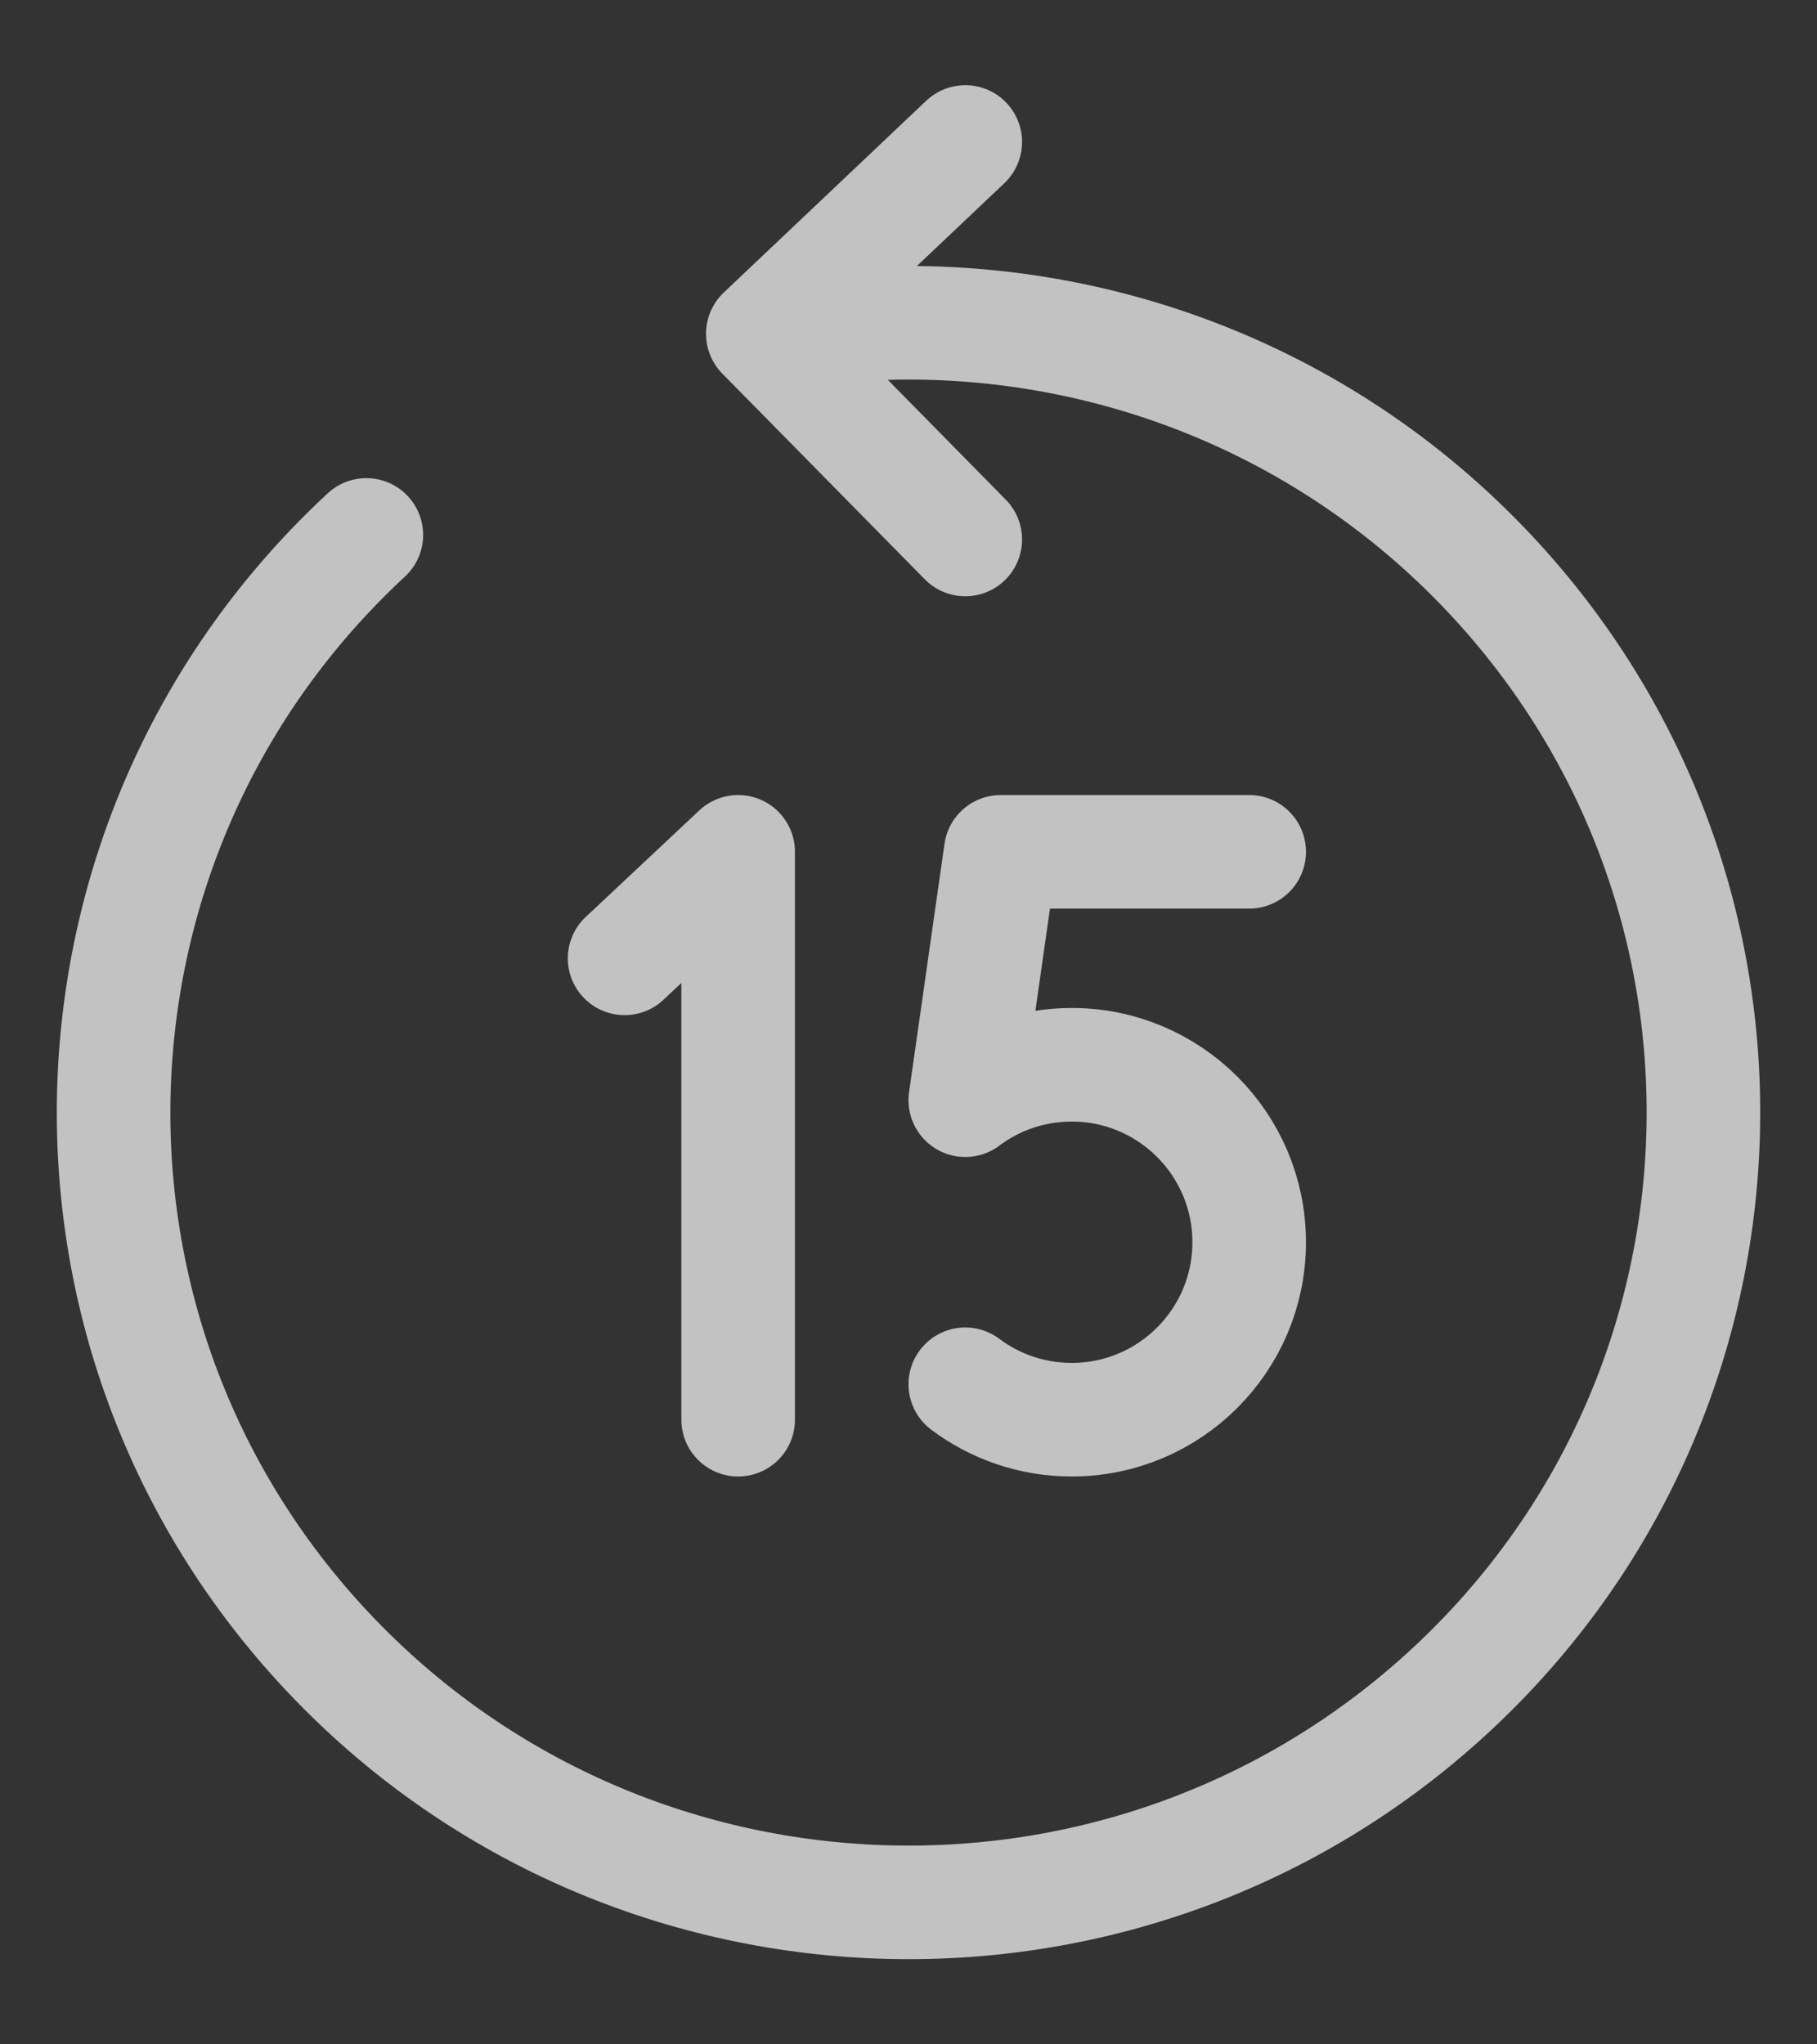 <svg width="16" height="18" viewBox="0 0 16 18" fill="none" xmlns="http://www.w3.org/2000/svg">
<rect x="0" y="0" width="16" height="18" fill="#333333" stroke="none"/>
<path d="M6.5 12.5V7.5L5.5 8.438" stroke="white" stroke-opacity="0.7" stroke-linecap="round" stroke-linejoin="round"/>
<path d="M8.5 12.188C8.761 12.384 9.086 12.5 9.438 12.5C10.3 12.5 11 11.8 11 10.938C11 10.075 10.3 9.375 9.438 9.375C9.086 9.375 8.761 9.491 8.5 9.687L8.812 7.5H11" stroke="white" stroke-opacity="0.7" stroke-linecap="round" stroke-linejoin="round"/>
<path d="M3.226 4.71C0.399 7.329 0.244 11.73 2.881 14.539C5.517 17.347 9.947 17.501 12.774 14.882C15.601 12.262 15.756 7.862 13.12 5.053C11.62 3.456 9.54 2.717 7.505 2.859M8.5 1.25L6.717 2.939L8.5 4.75" stroke="white" stroke-opacity="0.7" stroke-linecap="round" stroke-linejoin="round"/>
</svg>
